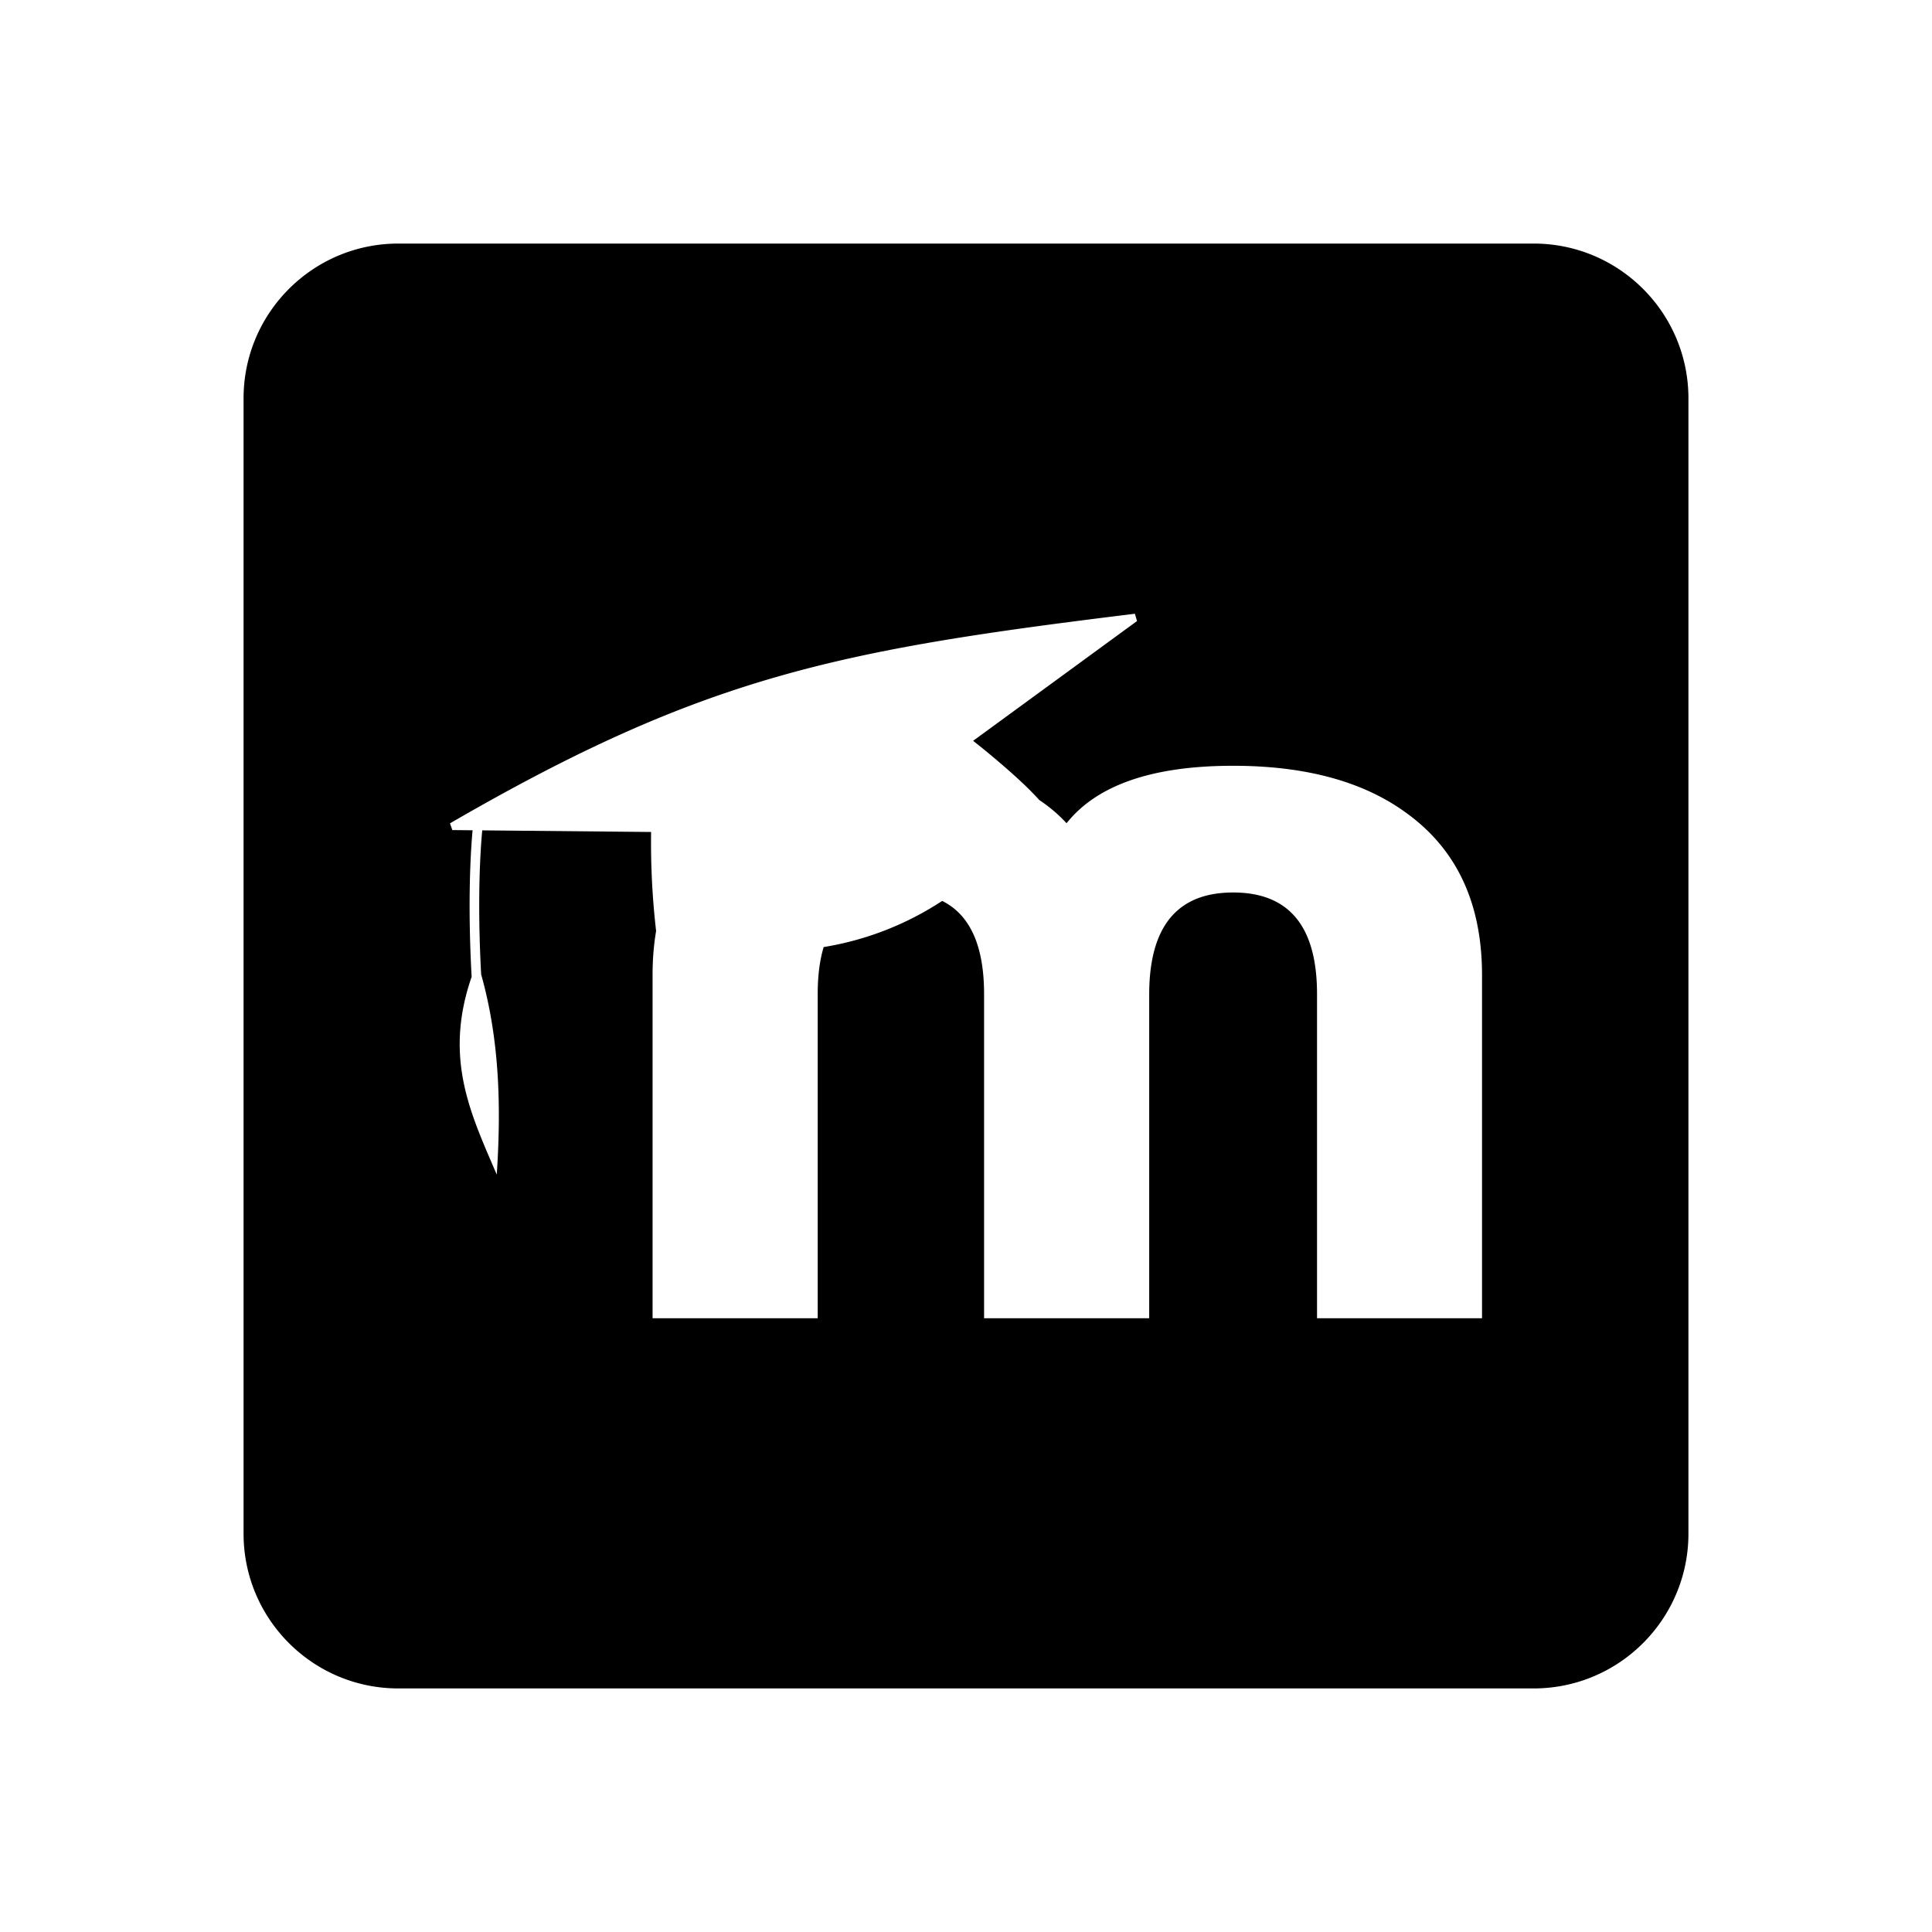 <svg xmlns="http://www.w3.org/2000/svg" width="100%" height="100%" viewBox="0 0 599.04 599.04"><path d="M123.52 75.52C97.02 75.52 75.52 97.02 75.52 123.52L75.52 475.52C75.52 502.02 97.02 523.52 123.52 523.52L475.52 523.52C502.02 523.52 523.52 502.02 523.52 475.52L523.52 123.52C523.52 97.02 502.02 75.52 475.52 75.52L123.52 75.52zM351.893 190.303L352.543 192.567 301.729 229.7C301.729 229.7 315.303 240.287 322.241 248.055 325.377 250.147 328.198 252.544 330.7 255.254 340.143 243.378 357.355 237.44 382.332 237.44 405.168 237.44 423.282 242.469 436.674 252.526 451.898 263.783 459.514 280.377 459.52 302.309L459.52 408.737 408.362 408.737 408.362 308.241C408.362 287.237 399.698 276.733 382.37 276.727 365.042 276.721 356.36 287.224 356.323 308.241L356.323 408.737 305.127 408.737 305.127 308.241C305.127 293.276 300.794 283.646 292.133 279.34 281.032 286.631 268.583 291.488 255.385 293.653 254.151 297.767 253.533 302.625 253.541 308.241L253.541 408.737 202.338 408.737 202.338 302.309C202.338 297.502 202.704 292.951 203.436 288.657 203.434 288.655 203.433 288.655 203.432 288.655A239.498 239.498 0 0 1 201.881 257.965L149.526 257.463C148.96 263.432 147.931 278.777 149.184 302.114 155.172 323.362 155.302 344.713 154.03 364.207 146.009 345.465 137.47 328.236 146.233 302.875 144.952 279.38 145.954 263.758 146.53 257.436L140.252 257.372 139.52 255.291C218.499 209.508 260.197 201.545 351.893 190.303z" /></svg>